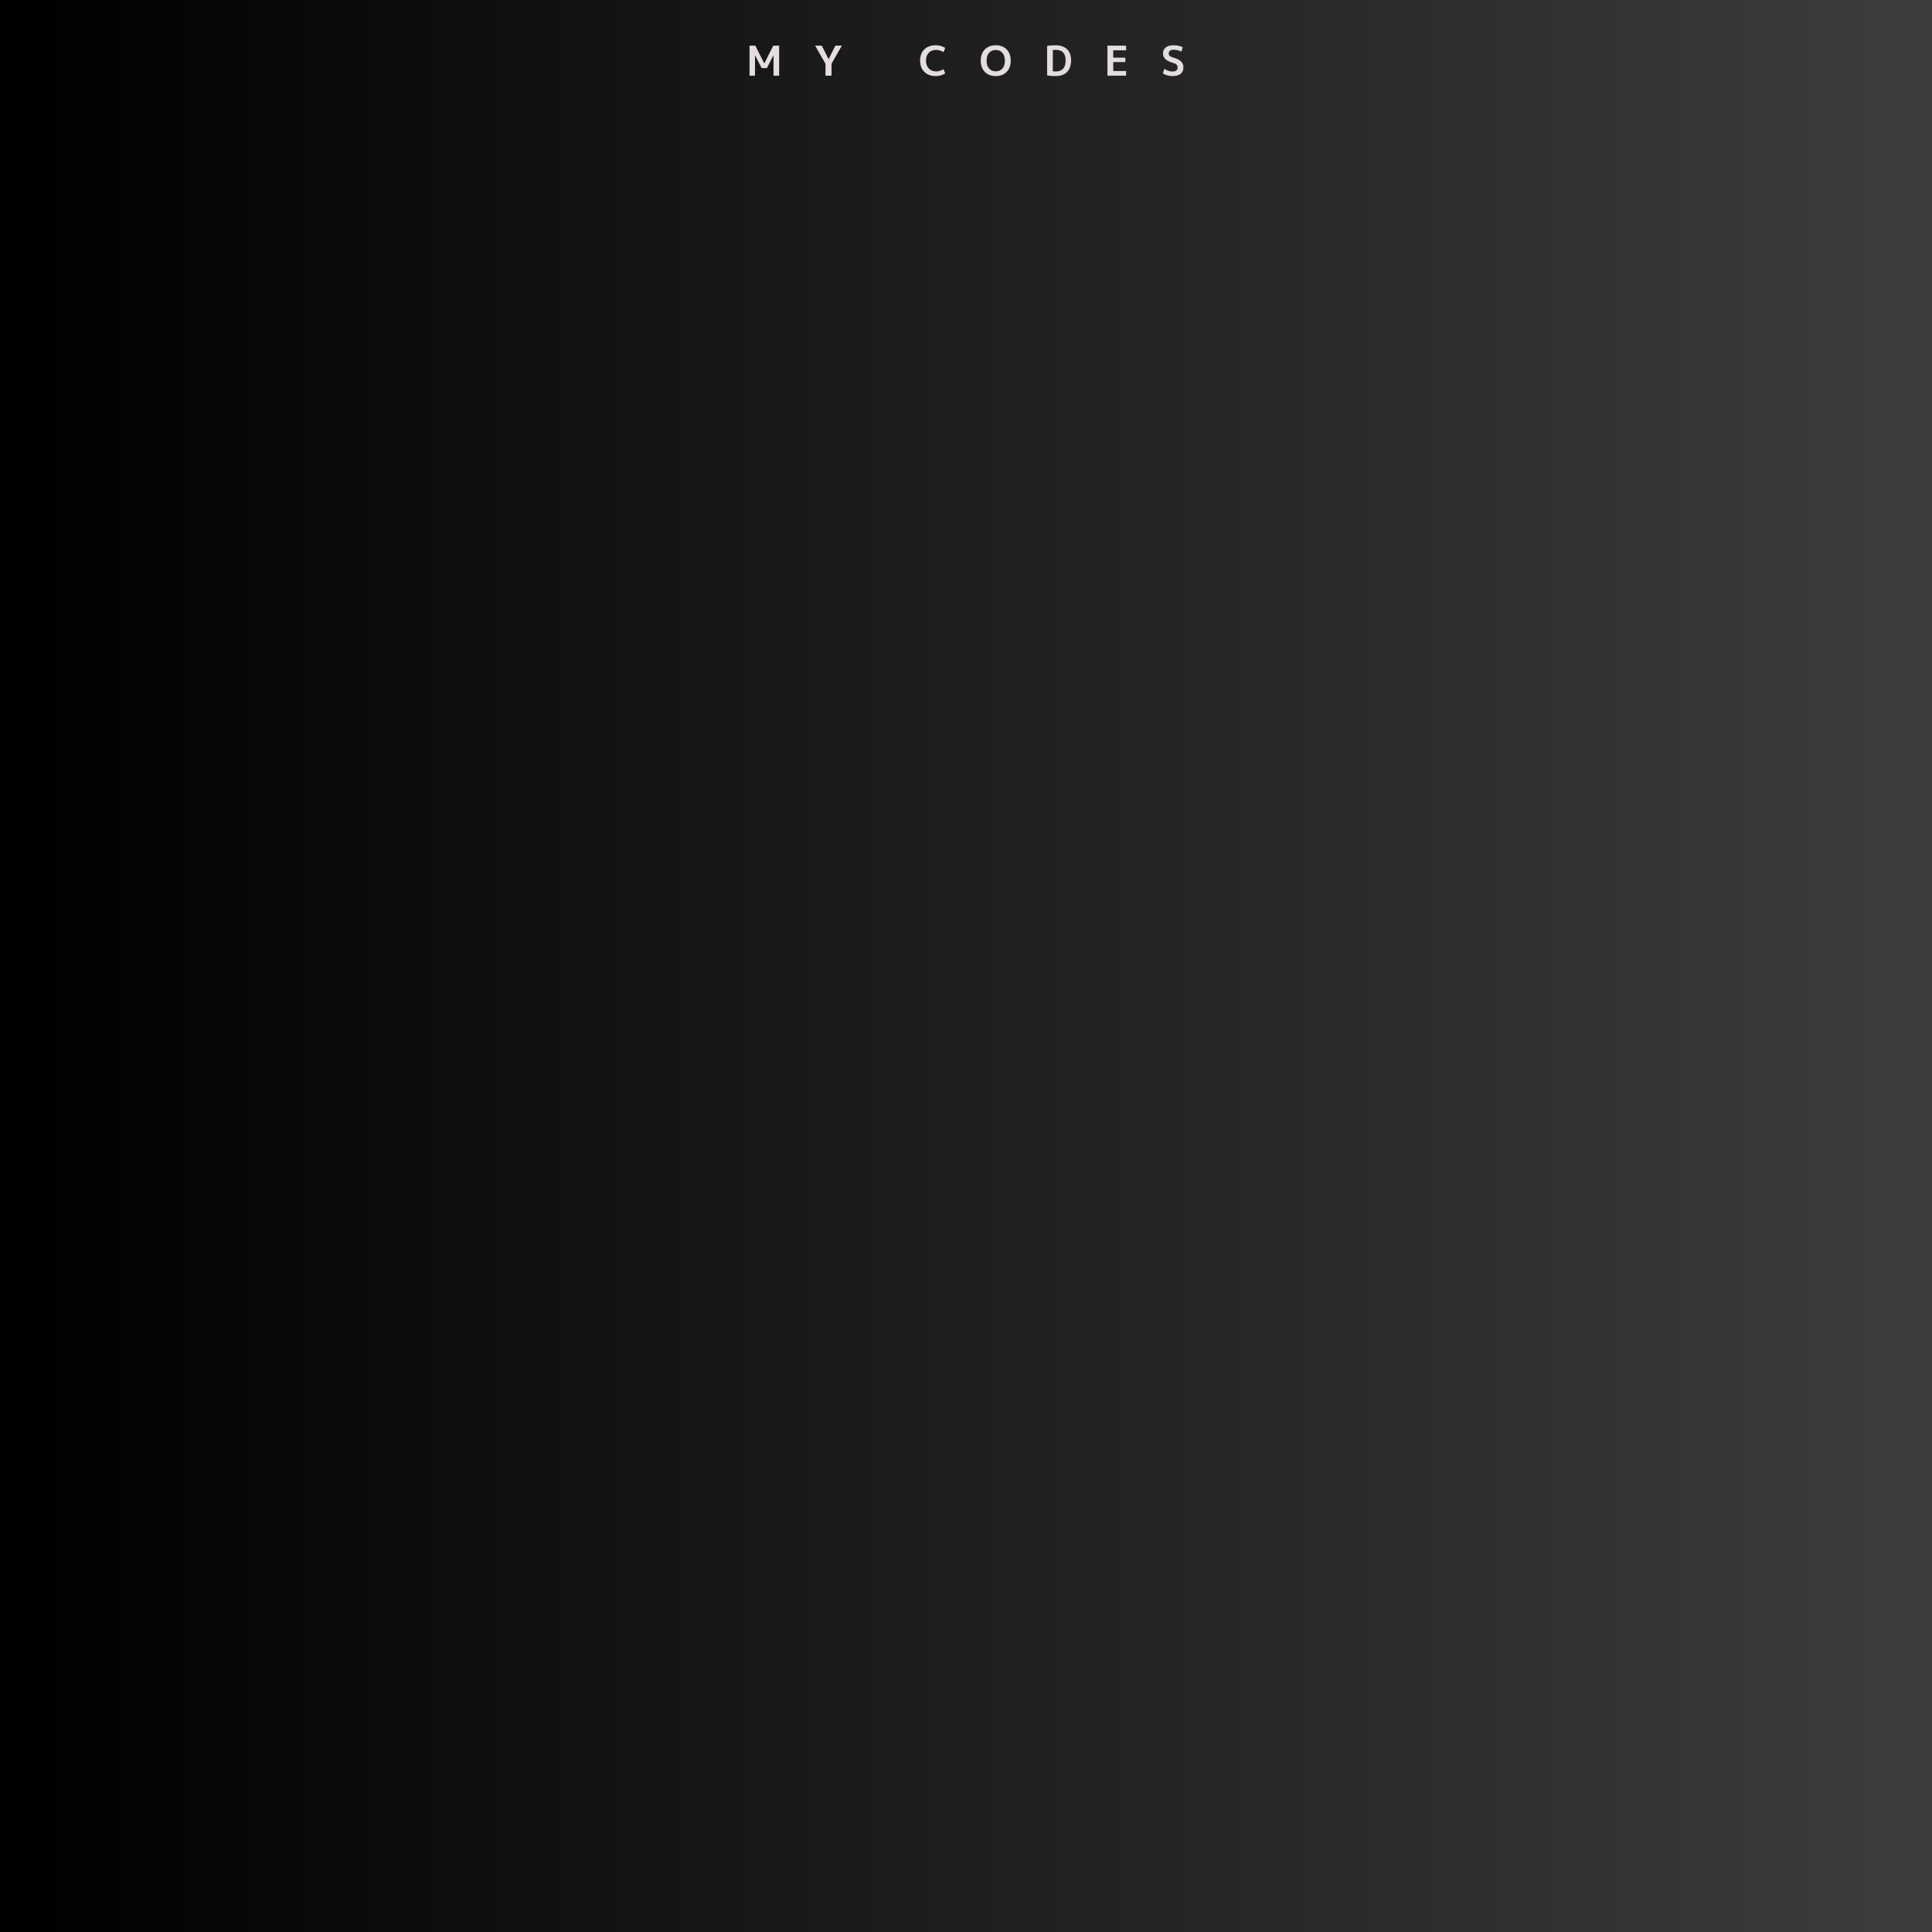 <svg xmlns="http://www.w3.org/2000/svg" xmlns:xlink="http://www.w3.org/1999/xlink" width="500" zoomAndPan="magnify" viewBox="0 0 375 375" height="500" preserveAspectRatio="xMidYMid meet" version="1.0"><defs><g/><linearGradient x1="0" gradientTransform="matrix(0.75, 0, 0, 0.75, 0, 0)" y1="250" x2="500" gradientUnits="userSpaceOnUse" y2="250" id="19d272b8f1"><stop stop-opacity="1" stop-color="rgb(0%, 0%, 0%)" offset="0"/><stop stop-opacity="1" stop-color="rgb(0.192%, 0.189%, 0.189%)" offset="0.016"/><stop stop-opacity="1" stop-color="rgb(0.577%, 0.568%, 0.568%)" offset="0.031"/><stop stop-opacity="1" stop-color="rgb(0.963%, 0.948%, 0.948%)" offset="0.047"/><stop stop-opacity="1" stop-color="rgb(1.349%, 1.328%, 1.328%)" offset="0.062"/><stop stop-opacity="1" stop-color="rgb(1.735%, 1.707%, 1.707%)" offset="0.078"/><stop stop-opacity="1" stop-color="rgb(2.121%, 2.087%, 2.087%)" offset="0.094"/><stop stop-opacity="1" stop-color="rgb(2.507%, 2.466%, 2.466%)" offset="0.109"/><stop stop-opacity="1" stop-color="rgb(2.893%, 2.846%, 2.846%)" offset="0.125"/><stop stop-opacity="1" stop-color="rgb(3.279%, 3.226%, 3.226%)" offset="0.141"/><stop stop-opacity="1" stop-color="rgb(3.665%, 3.606%, 3.606%)" offset="0.156"/><stop stop-opacity="1" stop-color="rgb(4.051%, 3.986%, 3.986%)" offset="0.172"/><stop stop-opacity="1" stop-color="rgb(4.437%, 4.366%, 4.366%)" offset="0.188"/><stop stop-opacity="1" stop-color="rgb(4.823%, 4.744%, 4.744%)" offset="0.203"/><stop stop-opacity="1" stop-color="rgb(5.209%, 5.124%, 5.124%)" offset="0.219"/><stop stop-opacity="1" stop-color="rgb(5.594%, 5.504%, 5.504%)" offset="0.234"/><stop stop-opacity="1" stop-color="rgb(5.98%, 5.884%, 5.884%)" offset="0.25"/><stop stop-opacity="1" stop-color="rgb(6.366%, 6.264%, 6.264%)" offset="0.266"/><stop stop-opacity="1" stop-color="rgb(6.752%, 6.644%, 6.644%)" offset="0.281"/><stop stop-opacity="1" stop-color="rgb(7.138%, 7.022%, 7.022%)" offset="0.297"/><stop stop-opacity="1" stop-color="rgb(7.524%, 7.402%, 7.402%)" offset="0.312"/><stop stop-opacity="1" stop-color="rgb(7.91%, 7.782%, 7.782%)" offset="0.328"/><stop stop-opacity="1" stop-color="rgb(8.296%, 8.162%, 8.162%)" offset="0.344"/><stop stop-opacity="1" stop-color="rgb(8.682%, 8.542%, 8.542%)" offset="0.359"/><stop stop-opacity="1" stop-color="rgb(9.068%, 8.922%, 8.922%)" offset="0.375"/><stop stop-opacity="1" stop-color="rgb(9.454%, 9.3%, 9.3%)" offset="0.391"/><stop stop-opacity="1" stop-color="rgb(9.84%, 9.68%, 9.68%)" offset="0.406"/><stop stop-opacity="1" stop-color="rgb(10.226%, 10.06%, 10.06%)" offset="0.422"/><stop stop-opacity="1" stop-color="rgb(10.612%, 10.44%, 10.44%)" offset="0.438"/><stop stop-opacity="1" stop-color="rgb(10.997%, 10.82%, 10.82%)" offset="0.453"/><stop stop-opacity="1" stop-color="rgb(11.383%, 11.2%, 11.2%)" offset="0.469"/><stop stop-opacity="1" stop-color="rgb(11.769%, 11.578%, 11.578%)" offset="0.484"/><stop stop-opacity="1" stop-color="rgb(12.155%, 11.958%, 11.958%)" offset="0.5"/><stop stop-opacity="1" stop-color="rgb(12.541%, 12.338%, 12.338%)" offset="0.516"/><stop stop-opacity="1" stop-color="rgb(12.927%, 12.718%, 12.718%)" offset="0.531"/><stop stop-opacity="1" stop-color="rgb(13.313%, 13.098%, 13.098%)" offset="0.547"/><stop stop-opacity="1" stop-color="rgb(13.699%, 13.478%, 13.478%)" offset="0.562"/><stop stop-opacity="1" stop-color="rgb(14.085%, 13.857%, 13.857%)" offset="0.578"/><stop stop-opacity="1" stop-color="rgb(14.471%, 14.236%, 14.236%)" offset="0.594"/><stop stop-opacity="1" stop-color="rgb(14.857%, 14.616%, 14.616%)" offset="0.609"/><stop stop-opacity="1" stop-color="rgb(15.244%, 14.996%, 14.996%)" offset="0.625"/><stop stop-opacity="1" stop-color="rgb(15.63%, 15.376%, 15.376%)" offset="0.641"/><stop stop-opacity="1" stop-color="rgb(16.016%, 15.756%, 15.756%)" offset="0.656"/><stop stop-opacity="1" stop-color="rgb(16.4%, 16.135%, 16.135%)" offset="0.672"/><stop stop-opacity="1" stop-color="rgb(16.786%, 16.515%, 16.515%)" offset="0.688"/><stop stop-opacity="1" stop-color="rgb(17.172%, 16.895%, 16.895%)" offset="0.703"/><stop stop-opacity="1" stop-color="rgb(17.558%, 17.274%, 17.274%)" offset="0.719"/><stop stop-opacity="1" stop-color="rgb(17.944%, 17.654%, 17.654%)" offset="0.734"/><stop stop-opacity="1" stop-color="rgb(18.33%, 18.034%, 18.034%)" offset="0.75"/><stop stop-opacity="1" stop-color="rgb(18.716%, 18.413%, 18.413%)" offset="0.766"/><stop stop-opacity="1" stop-color="rgb(19.102%, 18.793%, 18.793%)" offset="0.781"/><stop stop-opacity="1" stop-color="rgb(19.489%, 19.173%, 19.173%)" offset="0.797"/><stop stop-opacity="1" stop-color="rgb(19.875%, 19.553%, 19.553%)" offset="0.812"/><stop stop-opacity="1" stop-color="rgb(20.261%, 19.933%, 19.933%)" offset="0.828"/><stop stop-opacity="1" stop-color="rgb(20.647%, 20.312%, 20.312%)" offset="0.844"/><stop stop-opacity="1" stop-color="rgb(21.033%, 20.691%, 20.691%)" offset="0.859"/><stop stop-opacity="1" stop-color="rgb(21.419%, 21.071%, 21.071%)" offset="0.875"/><stop stop-opacity="1" stop-color="rgb(21.803%, 21.451%, 21.451%)" offset="0.891"/><stop stop-opacity="1" stop-color="rgb(22.189%, 21.831%, 21.831%)" offset="0.906"/><stop stop-opacity="1" stop-color="rgb(22.575%, 22.211%, 22.211%)" offset="0.922"/><stop stop-opacity="1" stop-color="rgb(22.961%, 22.591%, 22.591%)" offset="0.938"/><stop stop-opacity="1" stop-color="rgb(23.347%, 22.969%, 22.969%)" offset="0.953"/><stop stop-opacity="1" stop-color="rgb(23.734%, 23.349%, 23.349%)" offset="0.969"/><stop stop-opacity="1" stop-color="rgb(24.12%, 23.729%, 23.729%)" offset="0.984"/><stop stop-opacity="1" stop-color="rgb(24.506%, 24.109%, 24.109%)" offset="1"/></linearGradient></defs><rect x="-37.5" width="450" fill="#ffffff" y="-37.5" height="450" fill-opacity="1"/><rect x="-37.5" fill="url(#19d272b8f1)" width="450" y="-37.5" height="450"/><g fill="#e3dddd" fill-opacity="1"><g transform="translate(144.858, 14.689)"><g><path d="M 5.281 -3.938 L 5.266 -3.938 L 4 -1.469 L 2.984 -1.469 L 1.703 -3.938 L 1.688 -3.938 L 1.688 0 L 0.625 0 L 0.625 -5.828 L 1.75 -5.828 L 3.484 -2.391 L 3.5 -2.391 L 5.234 -5.828 L 6.375 -5.828 L 6.375 0 L 5.281 0 Z M 5.281 -3.938 "/></g></g></g><g fill="#e3dddd" fill-opacity="1"><g transform="translate(158.022, 14.689)"><g><path d="M 1.484 -5.828 L 2.797 -3.219 L 2.812 -3.219 L 4.125 -5.828 L 5.375 -5.828 L 3.375 -2.312 L 3.375 0 L 2.203 0 L 2.203 -2.312 L 0.188 -5.828 Z M 1.484 -5.828 "/></g></g></g><g fill="#e3dddd" fill-opacity="1"><g transform="translate(169.748, 14.689)"><g/></g></g><g fill="#e3dddd" fill-opacity="1"><g transform="translate(178.327, 14.689)"><g><path d="M 3.391 -5 C 2.785 -5 2.301 -4.812 1.938 -4.438 C 1.582 -4.062 1.406 -3.555 1.406 -2.922 C 1.406 -2.273 1.586 -1.766 1.953 -1.391 C 2.328 -1.016 2.805 -0.828 3.391 -0.828 C 3.867 -0.828 4.344 -0.973 4.812 -1.266 L 5.141 -0.438 C 4.598 -0.094 3.977 0.078 3.281 0.078 C 2.375 0.078 1.645 -0.191 1.094 -0.734 C 0.539 -1.273 0.266 -2.004 0.266 -2.922 C 0.266 -3.836 0.535 -4.562 1.078 -5.094 C 1.617 -5.633 2.352 -5.906 3.281 -5.906 C 3.977 -5.906 4.598 -5.734 5.141 -5.391 L 4.812 -4.562 C 4.344 -4.852 3.867 -5 3.391 -5 Z M 3.391 -5 "/></g></g></g><g fill="#e3dddd" fill-opacity="1"><g transform="translate(190.093, 14.689)"><g><path d="M 1.062 -5.094 C 1.594 -5.633 2.301 -5.906 3.188 -5.906 C 4.07 -5.906 4.773 -5.633 5.297 -5.094 C 5.828 -4.551 6.094 -3.82 6.094 -2.906 C 6.094 -2 5.828 -1.273 5.297 -0.734 C 4.773 -0.191 4.07 0.078 3.188 0.078 C 2.301 0.078 1.594 -0.191 1.062 -0.734 C 0.531 -1.273 0.266 -2 0.266 -2.906 C 0.266 -3.82 0.531 -4.551 1.062 -5.094 Z M 1.891 -1.391 C 2.211 -1.023 2.645 -0.844 3.188 -0.844 C 3.727 -0.844 4.156 -1.023 4.469 -1.391 C 4.789 -1.754 4.953 -2.258 4.953 -2.906 C 4.953 -3.562 4.789 -4.07 4.469 -4.438 C 4.156 -4.801 3.727 -4.984 3.188 -4.984 C 2.645 -4.984 2.211 -4.801 1.891 -4.438 C 1.566 -4.07 1.406 -3.562 1.406 -2.906 C 1.406 -2.258 1.566 -1.754 1.891 -1.391 Z M 1.891 -1.391 "/></g></g></g><g fill="#e3dddd" fill-opacity="1"><g transform="translate(202.618, 14.689)"><g><path d="M 5.281 -3 C 5.281 -2 5.016 -1.234 4.484 -0.703 C 3.961 -0.18 3.211 0.078 2.234 0.078 C 1.66 0.078 1.125 0.035 0.625 -0.047 L 0.625 -5.781 C 1.125 -5.863 1.66 -5.906 2.234 -5.906 C 3.203 -5.906 3.953 -5.648 4.484 -5.141 C 5.016 -4.641 5.281 -3.926 5.281 -3 Z M 4.219 -3 C 4.219 -4.344 3.57 -5.016 2.281 -5.016 C 2.082 -5.016 1.898 -5 1.734 -4.969 L 1.734 -0.859 C 1.898 -0.828 2.082 -0.812 2.281 -0.812 C 2.926 -0.812 3.41 -0.988 3.734 -1.344 C 4.055 -1.707 4.219 -2.258 4.219 -3 Z M 4.219 -3 "/></g></g></g><g fill="#e3dddd" fill-opacity="1"><g transform="translate(214.329, 14.689)"><g><path d="M 1.75 -4.922 L 1.75 -3.5 L 4.094 -3.5 L 4.094 -2.641 L 1.75 -2.641 L 1.75 -0.906 L 4.25 -0.906 L 4.25 0 L 0.625 0 L 0.625 -5.828 L 4.25 -5.828 L 4.25 -4.922 Z M 1.75 -4.922 "/></g></g></g><g fill="#e3dddd" fill-opacity="1"><g transform="translate(225.28, 14.689)"><g><path d="M 4.047 -4.672 C 3.566 -4.91 3.047 -5.031 2.484 -5.031 C 2.191 -5.031 1.961 -4.961 1.797 -4.828 C 1.641 -4.703 1.562 -4.535 1.562 -4.328 C 1.562 -3.953 1.836 -3.688 2.391 -3.531 C 3.129 -3.32 3.648 -3.066 3.953 -2.766 C 4.266 -2.473 4.422 -2.086 4.422 -1.609 C 4.422 -1.066 4.238 -0.648 3.875 -0.359 C 3.52 -0.066 3 0.078 2.312 0.078 C 1.613 0.078 0.988 -0.094 0.438 -0.438 L 0.703 -1.328 C 1.223 -0.984 1.766 -0.812 2.328 -0.812 C 2.641 -0.812 2.879 -0.879 3.047 -1.016 C 3.211 -1.148 3.297 -1.344 3.297 -1.594 C 3.297 -1.82 3.227 -2.004 3.094 -2.141 C 2.957 -2.273 2.723 -2.391 2.391 -2.484 C 1.703 -2.68 1.207 -2.93 0.906 -3.234 C 0.602 -3.535 0.453 -3.898 0.453 -4.328 C 0.453 -4.805 0.629 -5.188 0.984 -5.469 C 1.336 -5.758 1.832 -5.906 2.469 -5.906 C 3.125 -5.906 3.727 -5.781 4.281 -5.531 Z M 4.047 -4.672 "/></g></g></g></svg>